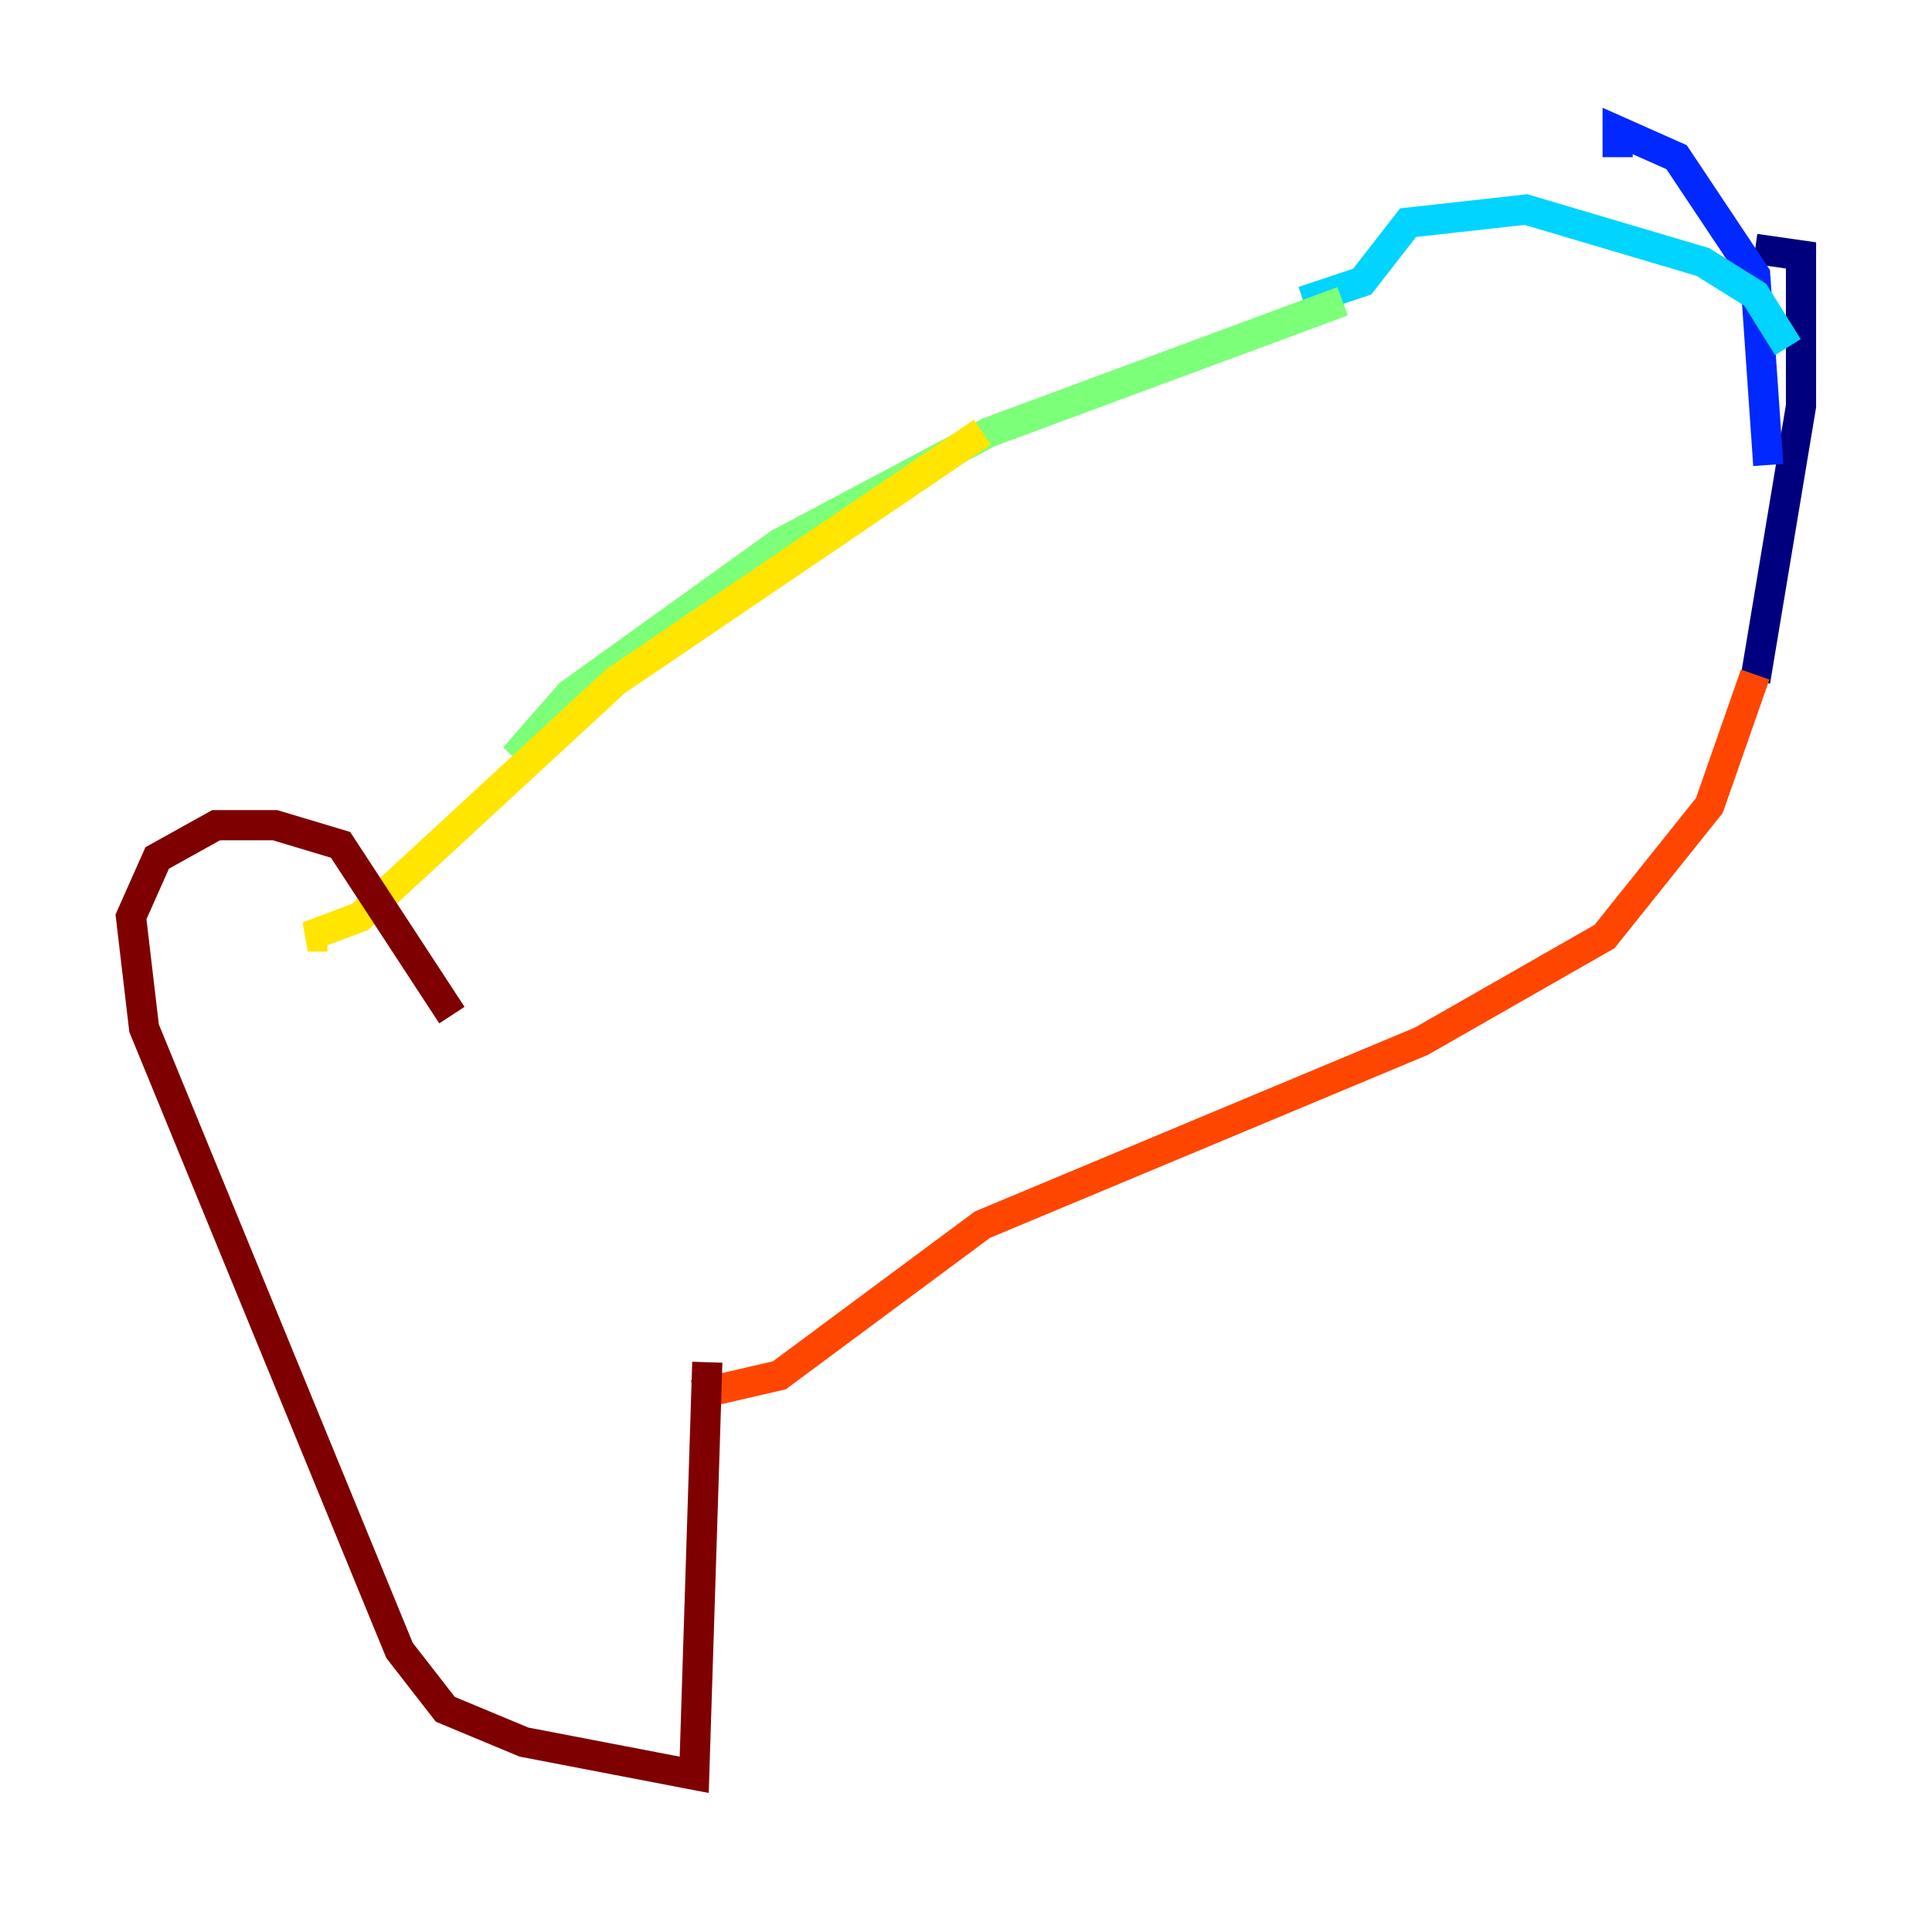 <?xml version="1.0" encoding="utf-8" ?>
<svg baseProfile="tiny" height="128" version="1.2" viewBox="0,0,128,128" width="128" xmlns="http://www.w3.org/2000/svg" xmlns:ev="http://www.w3.org/2001/xml-events" xmlns:xlink="http://www.w3.org/1999/xlink"><defs /><polyline fill="none" points="116.285,45.125 119.322,26.902 119.322,16.922 116.285,16.488" stroke="#00007f" stroke-width="2" /><polyline fill="none" points="117.153,30.807 116.285,18.224 111.078,10.414 107.173,8.678 107.173,10.414" stroke="#0028ff" stroke-width="2" /><polyline fill="none" points="118.454,22.997 116.285,19.525 112.814,17.356 101.098,13.885 93.288,14.752 90.251,18.658 86.346,19.959" stroke="#00d4ff" stroke-width="2" /><polyline fill="none" points="88.949,19.959 65.519,28.637 51.634,36.014 37.749,45.993 34.712,49.464 36.014,50.766" stroke="#7cff79" stroke-width="2" /><polyline fill="none" points="65.085,28.637 40.786,45.125 23.864,60.746 20.393,62.047 21.695,62.047" stroke="#ffe500" stroke-width="2" /><polyline fill="none" points="116.285,44.691 113.248,53.37 106.305,62.047 94.156,68.99 65.085,81.139 51.634,91.119 45.993,92.42" stroke="#ff4600" stroke-width="2" /><polyline fill="none" points="46.861,90.251 45.993,117.586 34.712,115.417 29.505,113.248 26.468,109.342 9.546,68.122 8.678,60.746 10.414,56.841 14.319,54.671 18.224,54.671 22.563,55.973 29.939,67.254" stroke="#7f0000" stroke-width="2" /></svg>